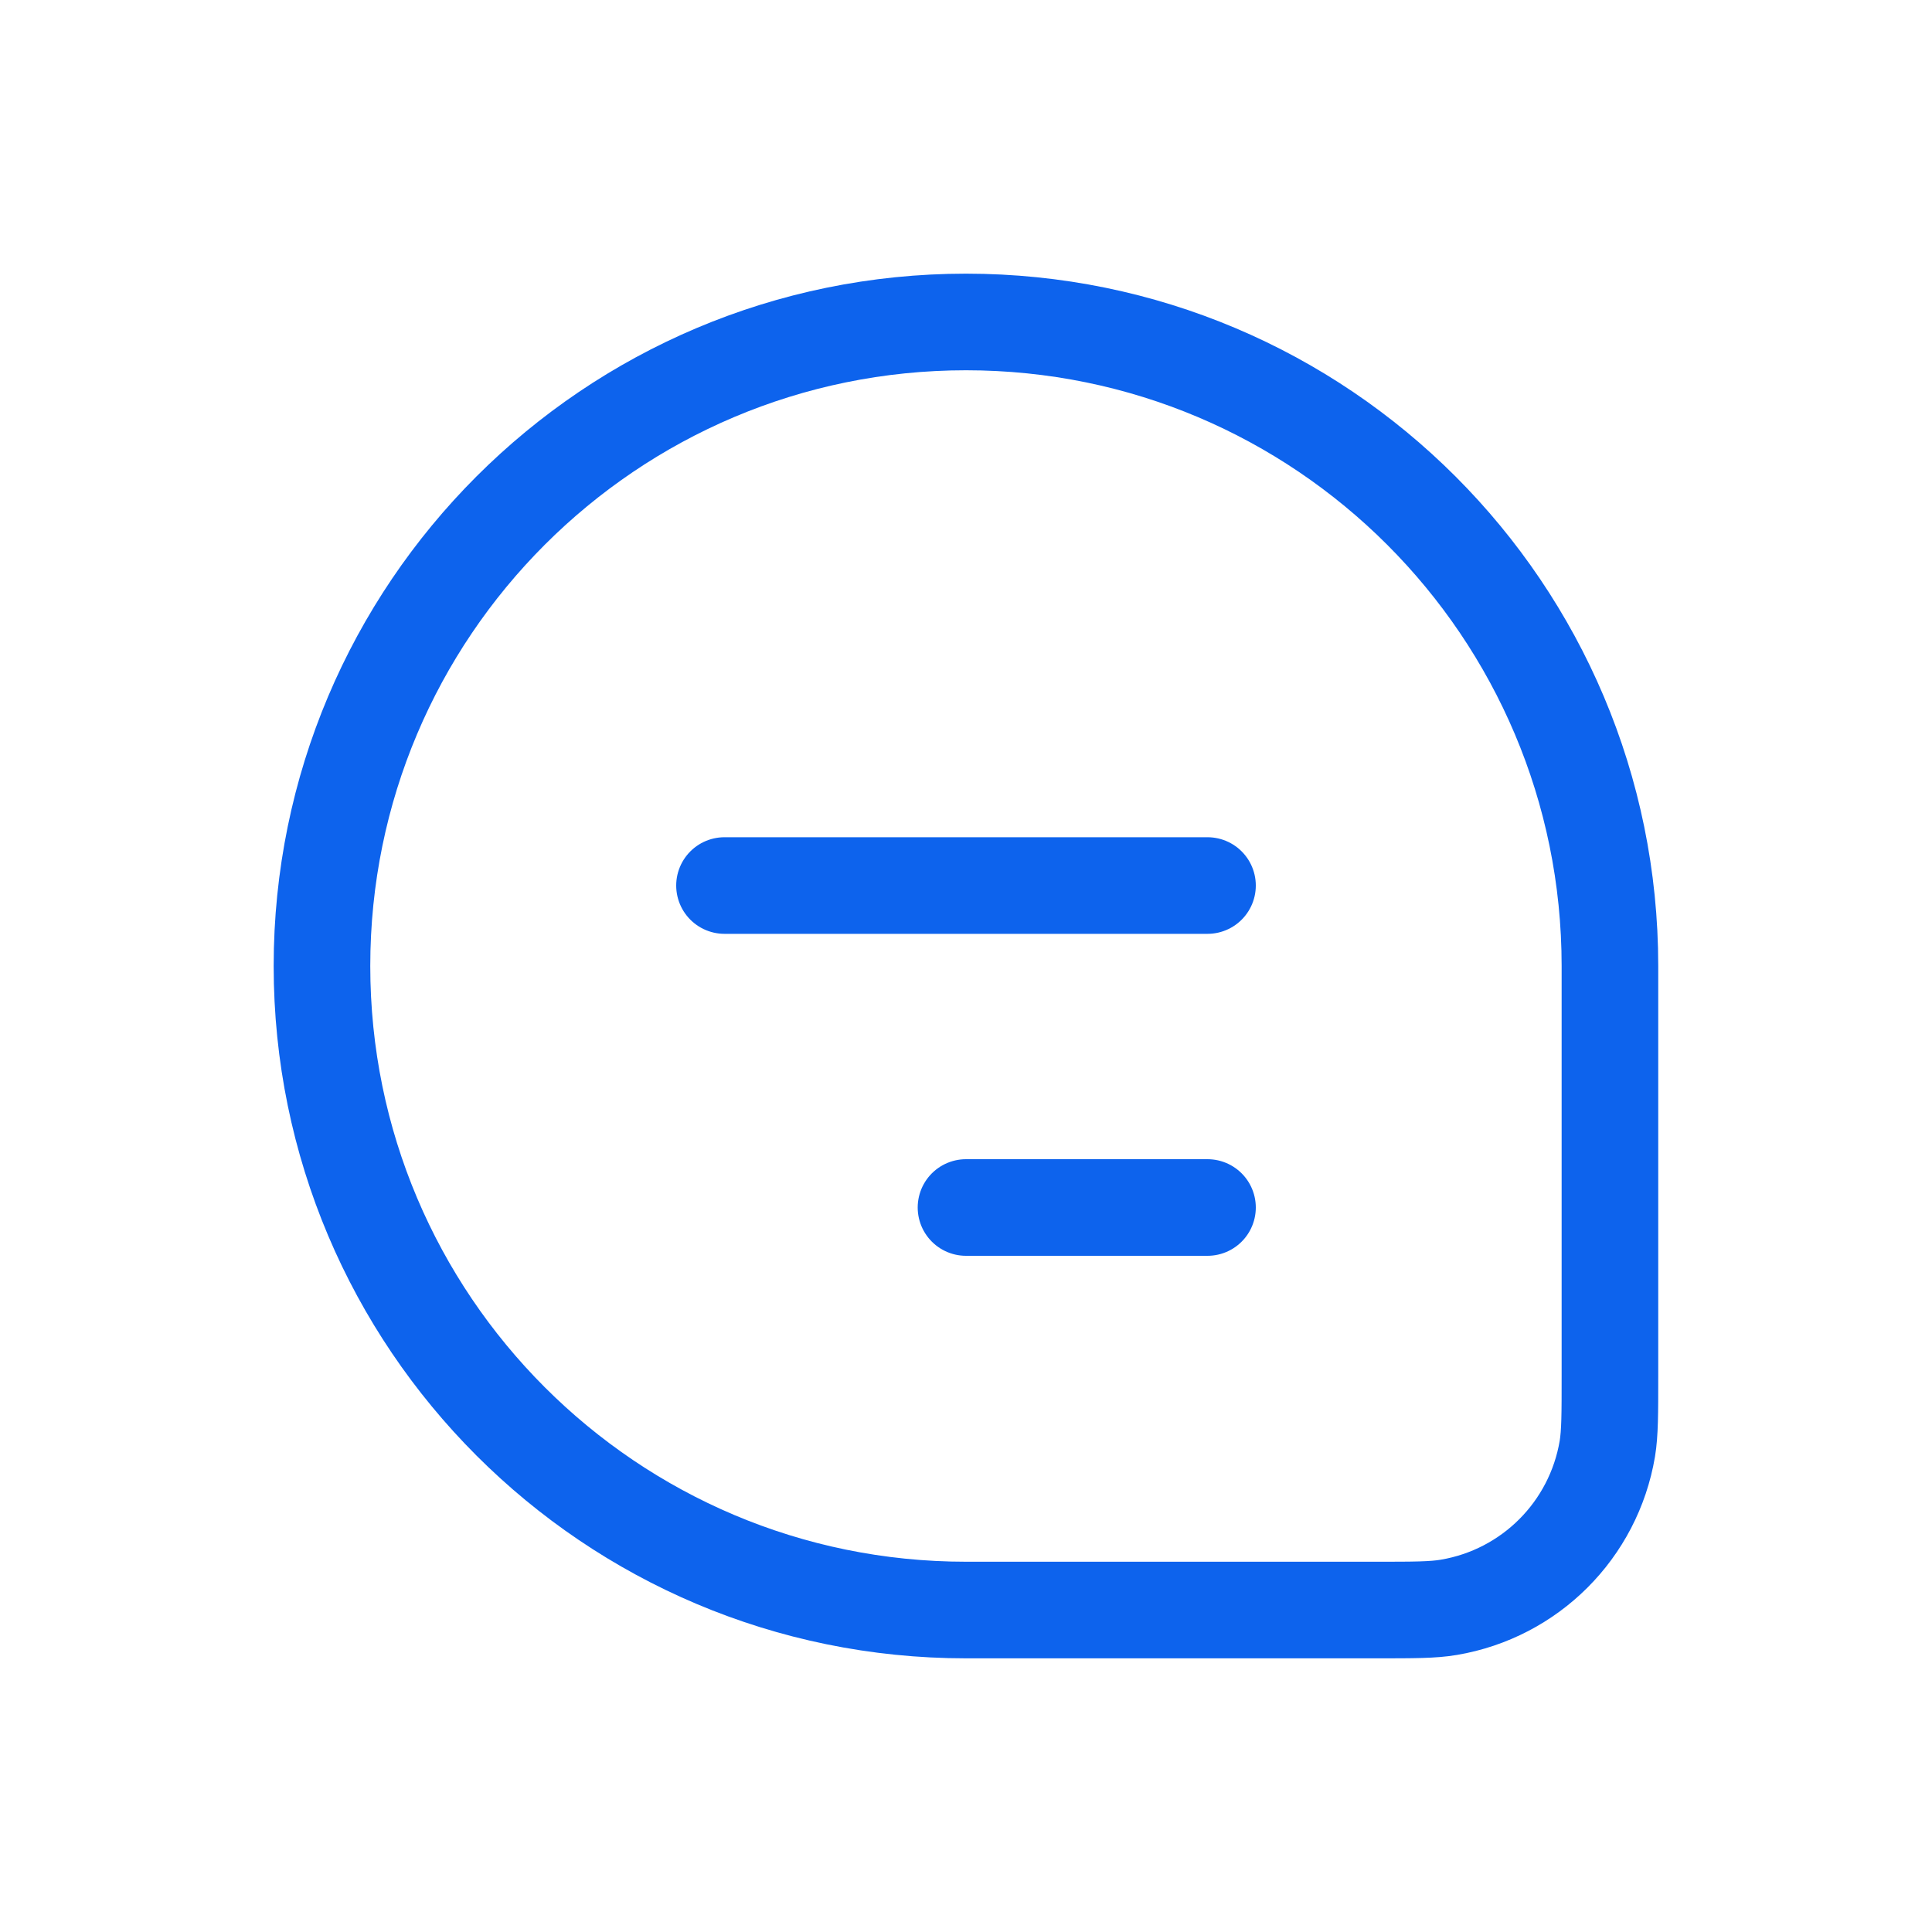 <svg width="20" height="20" viewBox="0 0 20 20" fill="none" xmlns="http://www.w3.org/2000/svg">
<path d="M3.333 10C3.333 6.318 6.318 3.333 10 3.333C13.682 3.333 16.666 6.318 16.666 10V14.242C16.666 14.636 16.666 14.834 16.639 14.998C16.497 15.839 15.839 16.497 14.998 16.639C14.833 16.667 14.636 16.667 14.242 16.667H10C6.318 16.667 3.333 13.682 3.333 10Z" stroke="#0D63ED"/>
<path d="M7.5 9.167L12.5 9.167" stroke="#0D63ED" stroke-linecap="round" stroke-linejoin="round"/>
<path d="M10 12.5H12.5" stroke="#0D63ED" stroke-linecap="round" stroke-linejoin="round"/>
</svg>
